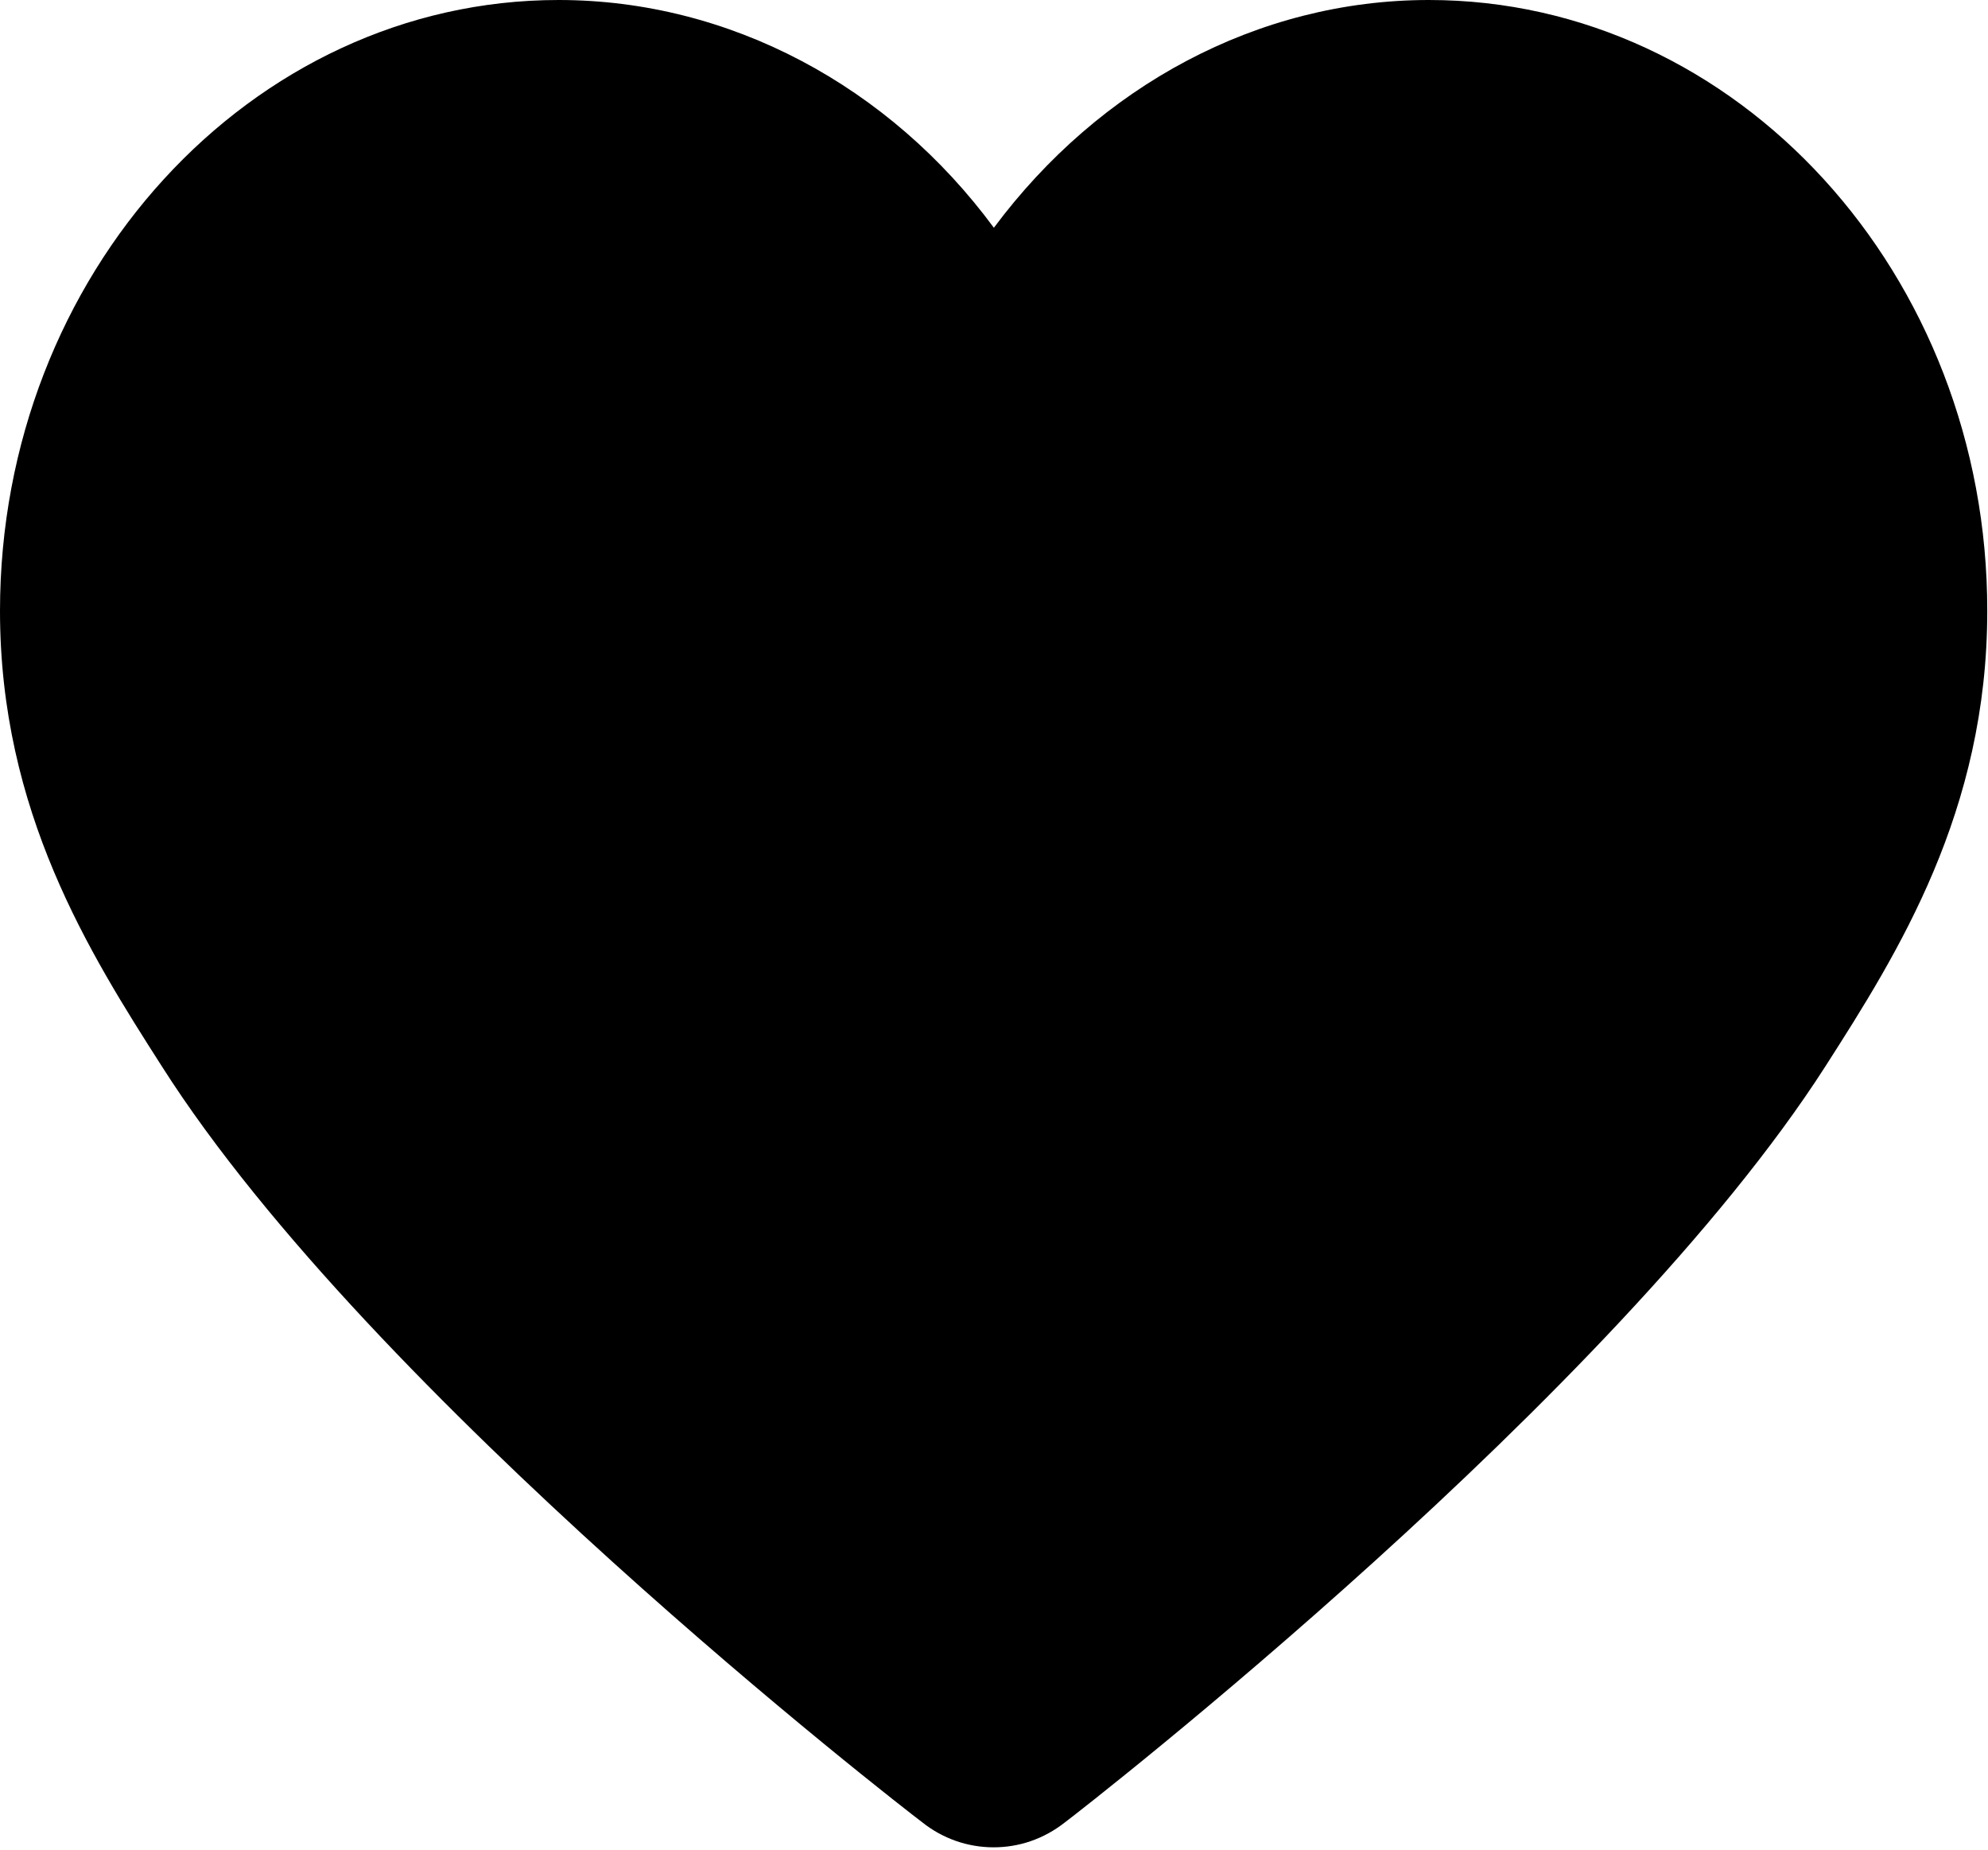 <?xml version="1.0" encoding="utf-8"?>
<!-- Generator: Adobe Illustrator 22.1.0, SVG Export Plug-In . SVG Version: 6.00 Build 0)  -->
<svg version="1.1" id="图层_1" xmlns="http://www.w3.org/2000/svg" xmlns:xlink="http://www.w3.org/1999/xlink" x="0px" y="0px"
	 viewBox="0 0 818.9 761.8" style="enable-background:new 0 0 818.9 761.8;" xml:space="preserve">
<style type="text/css">
	.st1{fill:none;}
</style>
<path class="st0" d="M588.6,0c-70.5,0-135.8,35.5-179.2,93.8C366.4,35.5,300.6,0,230.1,0C103.2,0,0,113,0,251.6
	c0,82.6,36.9,141,66.7,187.6c86.4,135.8,303.9,304.3,313.2,311.3c8.4,6.7,18.7,10.3,29.4,10.3c10.3,0,20.5-3.3,29.4-10.3
	c9.3-7,226.4-176,313.2-311.3c29.9-46.7,66.7-105,66.7-187.6C818.7,113,715.6,0,588.6,0L588.6,0z"/>
<path class="st0" d="M692.7,437.8"/>
<rect y="0" class="st1" width="818.9" height="761.8"/>
</svg>
